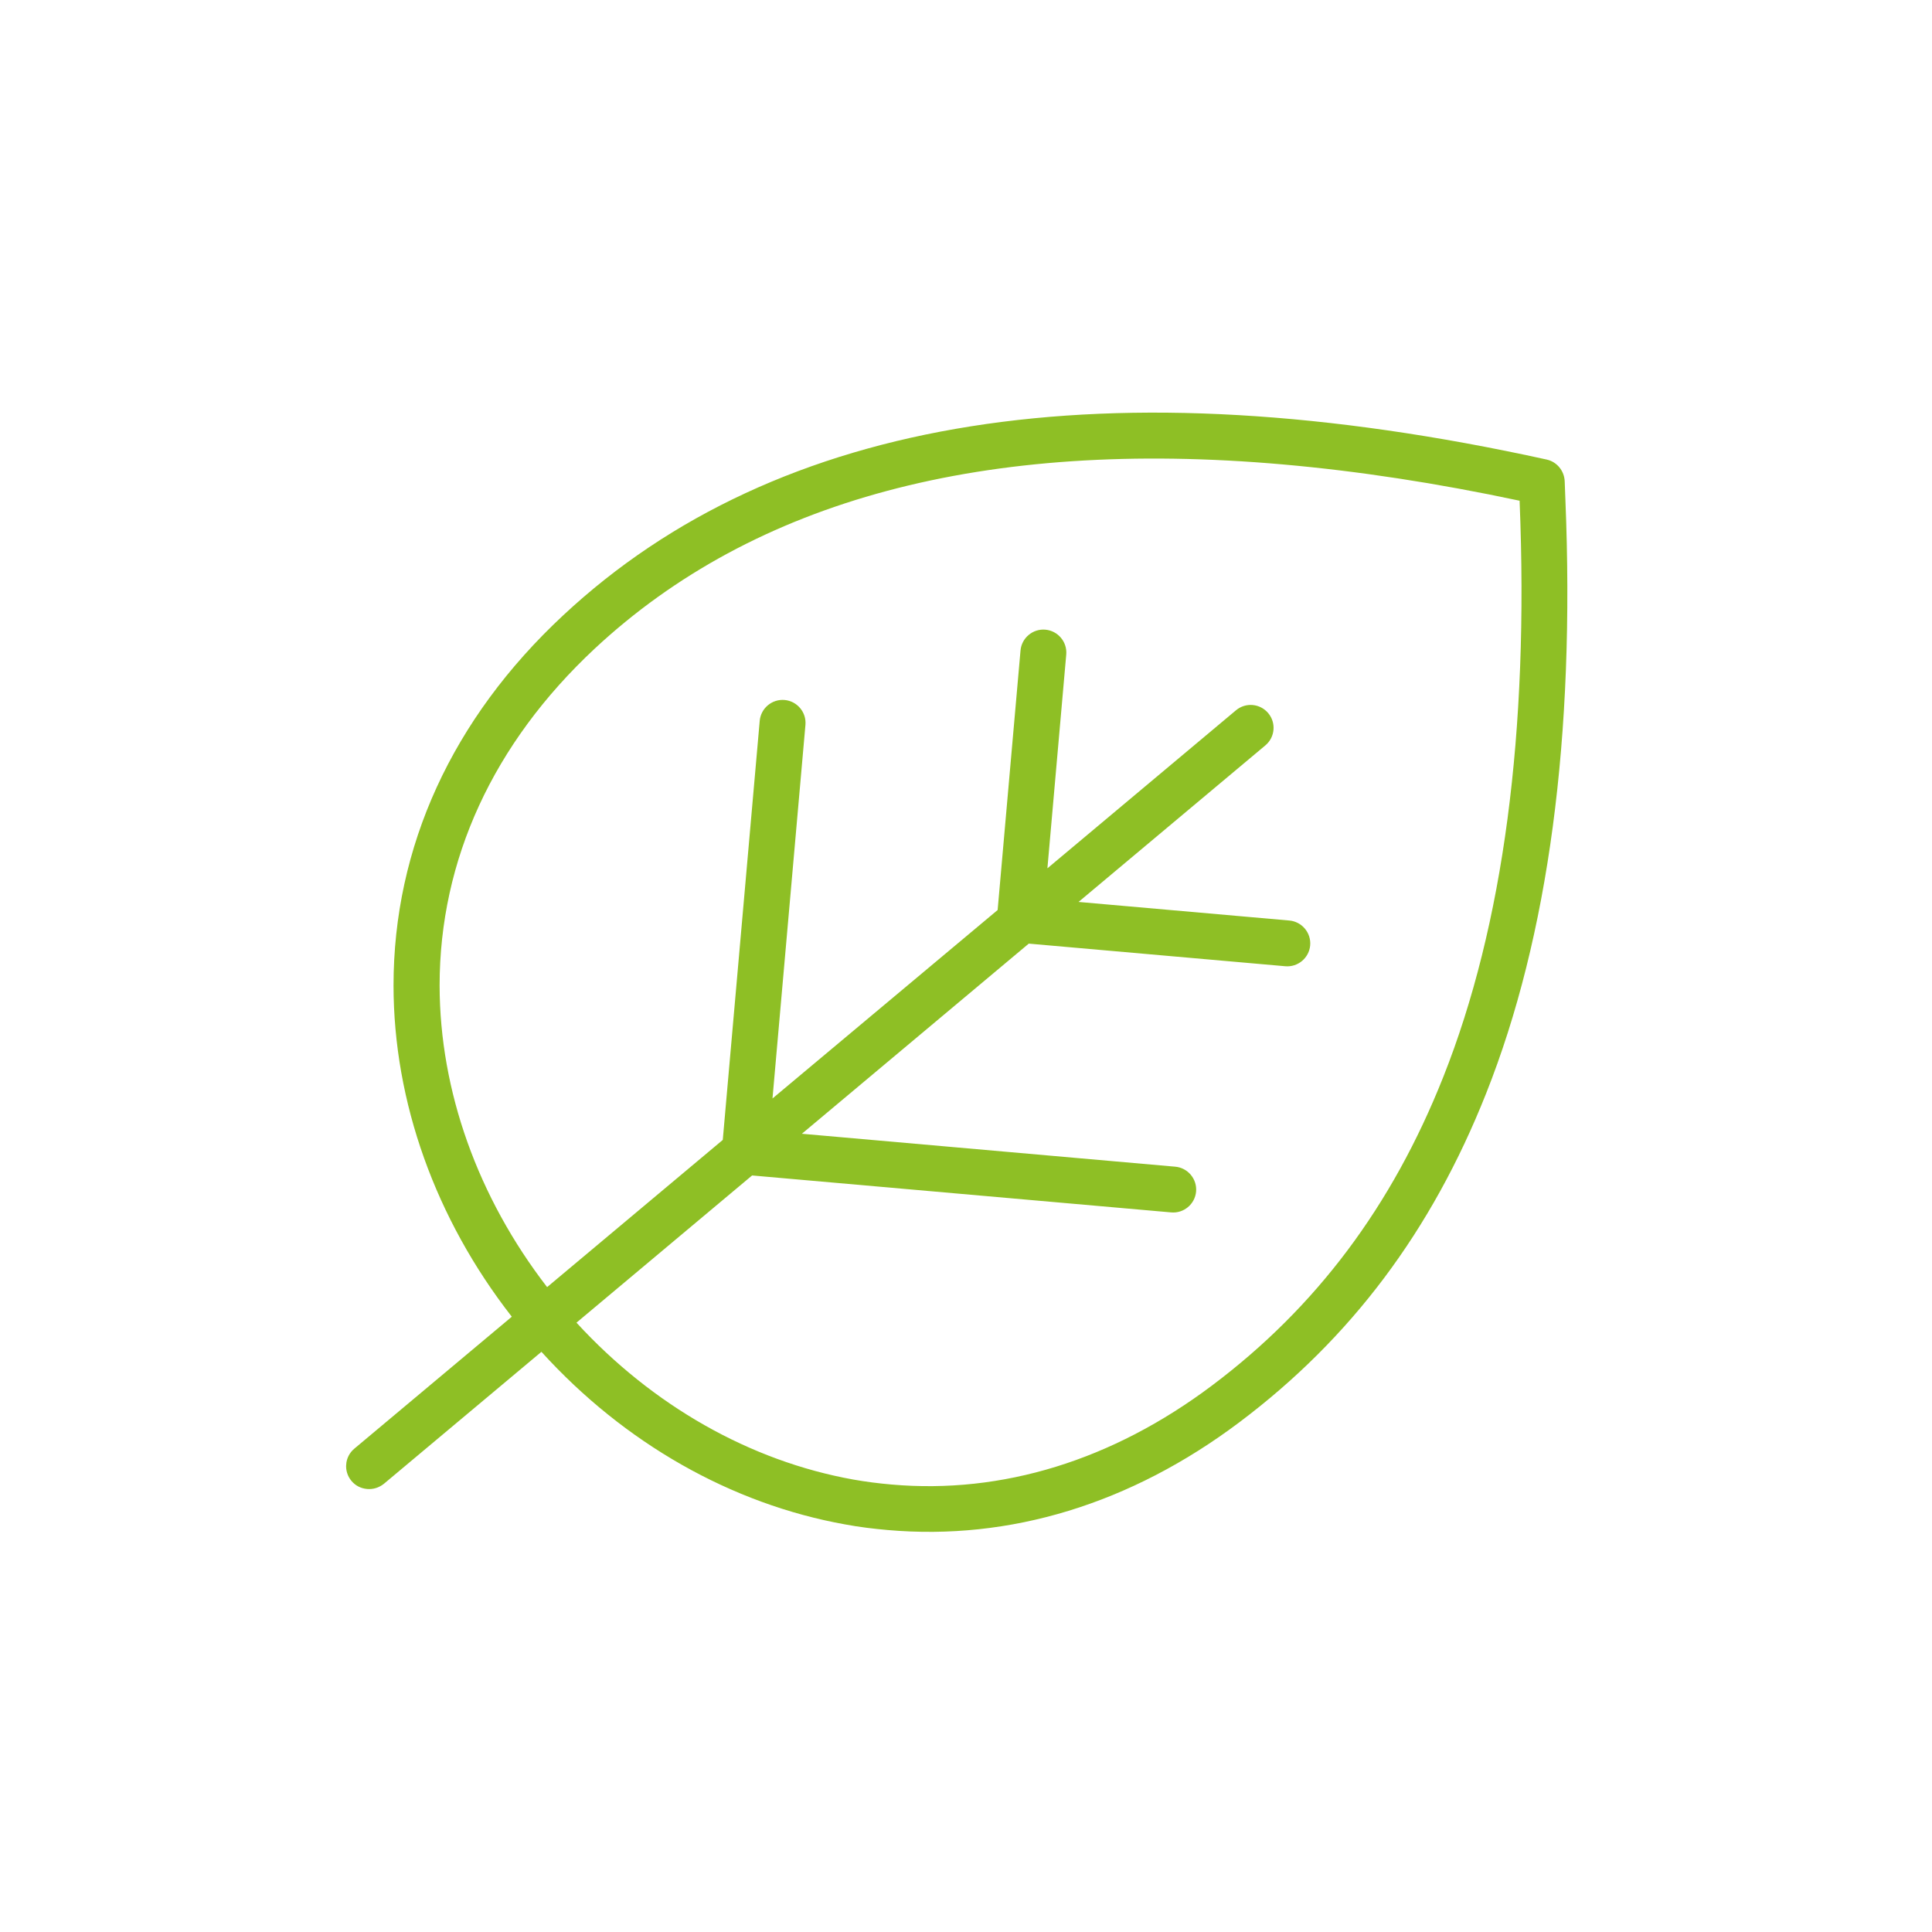<?xml version="1.0" encoding="UTF-8"?><svg xmlns="http://www.w3.org/2000/svg" xmlns:xlink="http://www.w3.org/1999/xlink" width="375" zoomAndPan="magnify" viewBox="0 0 375 375" height="375" preserveAspectRatio="xMidYMid meet" version="1.0"><defs><clipPath id="clip-0"><path d="M 67 80 L 305 80 L 305 298 L 67 298 Z M 67 80 " clip-rule="nonzero"/></clipPath><clipPath id="clip-1"><path d="M 86.371 66.816 L 308.262 86.379 L 288.699 308.27 L 66.812 288.707 Z M 86.371 66.816 " clip-rule="nonzero"/></clipPath><clipPath id="clip-2"><path d="M 86.371 66.816 L 308.262 86.379 L 288.699 308.27 L 66.812 288.707 Z M 86.371 66.816 " clip-rule="nonzero"/></clipPath></defs><rect x="-37.5" width="450" fill="rgb(100%, 100%, 100%)" y="-37.5" height="450" fill-opacity="1"/><rect x="-37.5" width="450" fill="rgb(100%, 100%, 100%)" y="-37.5" height="450" fill-opacity="1"/><rect x="-37.5" width="450" fill="rgb(100%, 100%, 100%)" y="-37.5" height="450" fill-opacity="1"/><g clip-path="url(#clip-0)"><g clip-path="url(#clip-1)"><g clip-path="url(#clip-2)"><path fill="rgb(55.688%, 74.899%, 14.51%)" d="M 303.84 96.945 L 303.707 93.402 C 303.617 91.383 302.203 89.648 300.23 89.203 C 215.121 70.477 150.895 80.645 109.328 119.422 C 87.742 139.523 76.383 164.418 76.383 191.297 C 76.402 213.883 84.512 236.555 99.34 255.574 L 68.77 281.188 C 66.887 282.766 66.641 285.562 68.219 287.445 C 69.027 288.41 70.102 288.91 71.258 289.012 C 72.41 289.113 73.559 288.766 74.52 288 L 105.09 262.387 C 121.191 280.129 141.973 291.934 164.074 295.895 C 166.805 296.406 169.59 296.738 172.297 296.977 C 195.996 299.066 219.48 291.926 240.602 276.031 C 262.207 259.777 277.863 238.934 288.441 212.27 C 300.566 181.766 305.734 142.953 303.84 96.945 Z M 280.141 209.035 C 270.195 234.098 255.492 253.73 235.234 268.941 C 215.887 283.469 194.512 290.035 173.031 288.145 C 170.547 287.926 168.113 287.621 165.605 287.176 C 145.574 283.574 126.664 272.828 111.895 256.727 L 145.984 228.156 L 227.332 235.328 C 229.773 235.543 231.945 233.723 232.16 231.281 C 232.375 228.84 230.555 226.668 228.113 226.453 L 155.645 220.062 L 199.684 183.156 L 249.477 187.547 C 251.918 187.762 254.09 185.941 254.305 183.5 C 254.52 181.059 252.699 178.887 250.258 178.672 L 209.344 175.066 L 245.609 144.676 C 247.492 143.098 247.738 140.301 246.16 138.418 C 244.582 136.535 241.785 136.289 239.902 137.867 L 203.301 168.539 L 206.957 127.047 C 207.172 124.605 205.352 122.434 202.91 122.219 C 200.469 122 198.297 123.824 198.082 126.262 L 193.641 176.633 L 149.941 213.211 L 156.336 140.695 C 156.551 138.254 154.73 136.082 152.289 135.867 C 149.848 135.652 147.676 137.473 147.461 139.914 L 140.289 221.258 L 106.195 249.828 C 92.75 232.406 85.355 211.766 85.328 191.277 C 85.332 166.906 95.73 144.297 115.422 125.91 C 146.41 97.02 191.203 85.051 249.027 90.148 C 263.539 91.426 278.855 93.762 294.965 97.191 L 294.957 97.281 C 296.781 142.031 291.809 179.652 280.141 209.035 Z M 280.141 209.035 " fill-opacity="1" fill-rule="nonzero"/></g></g></g></svg>